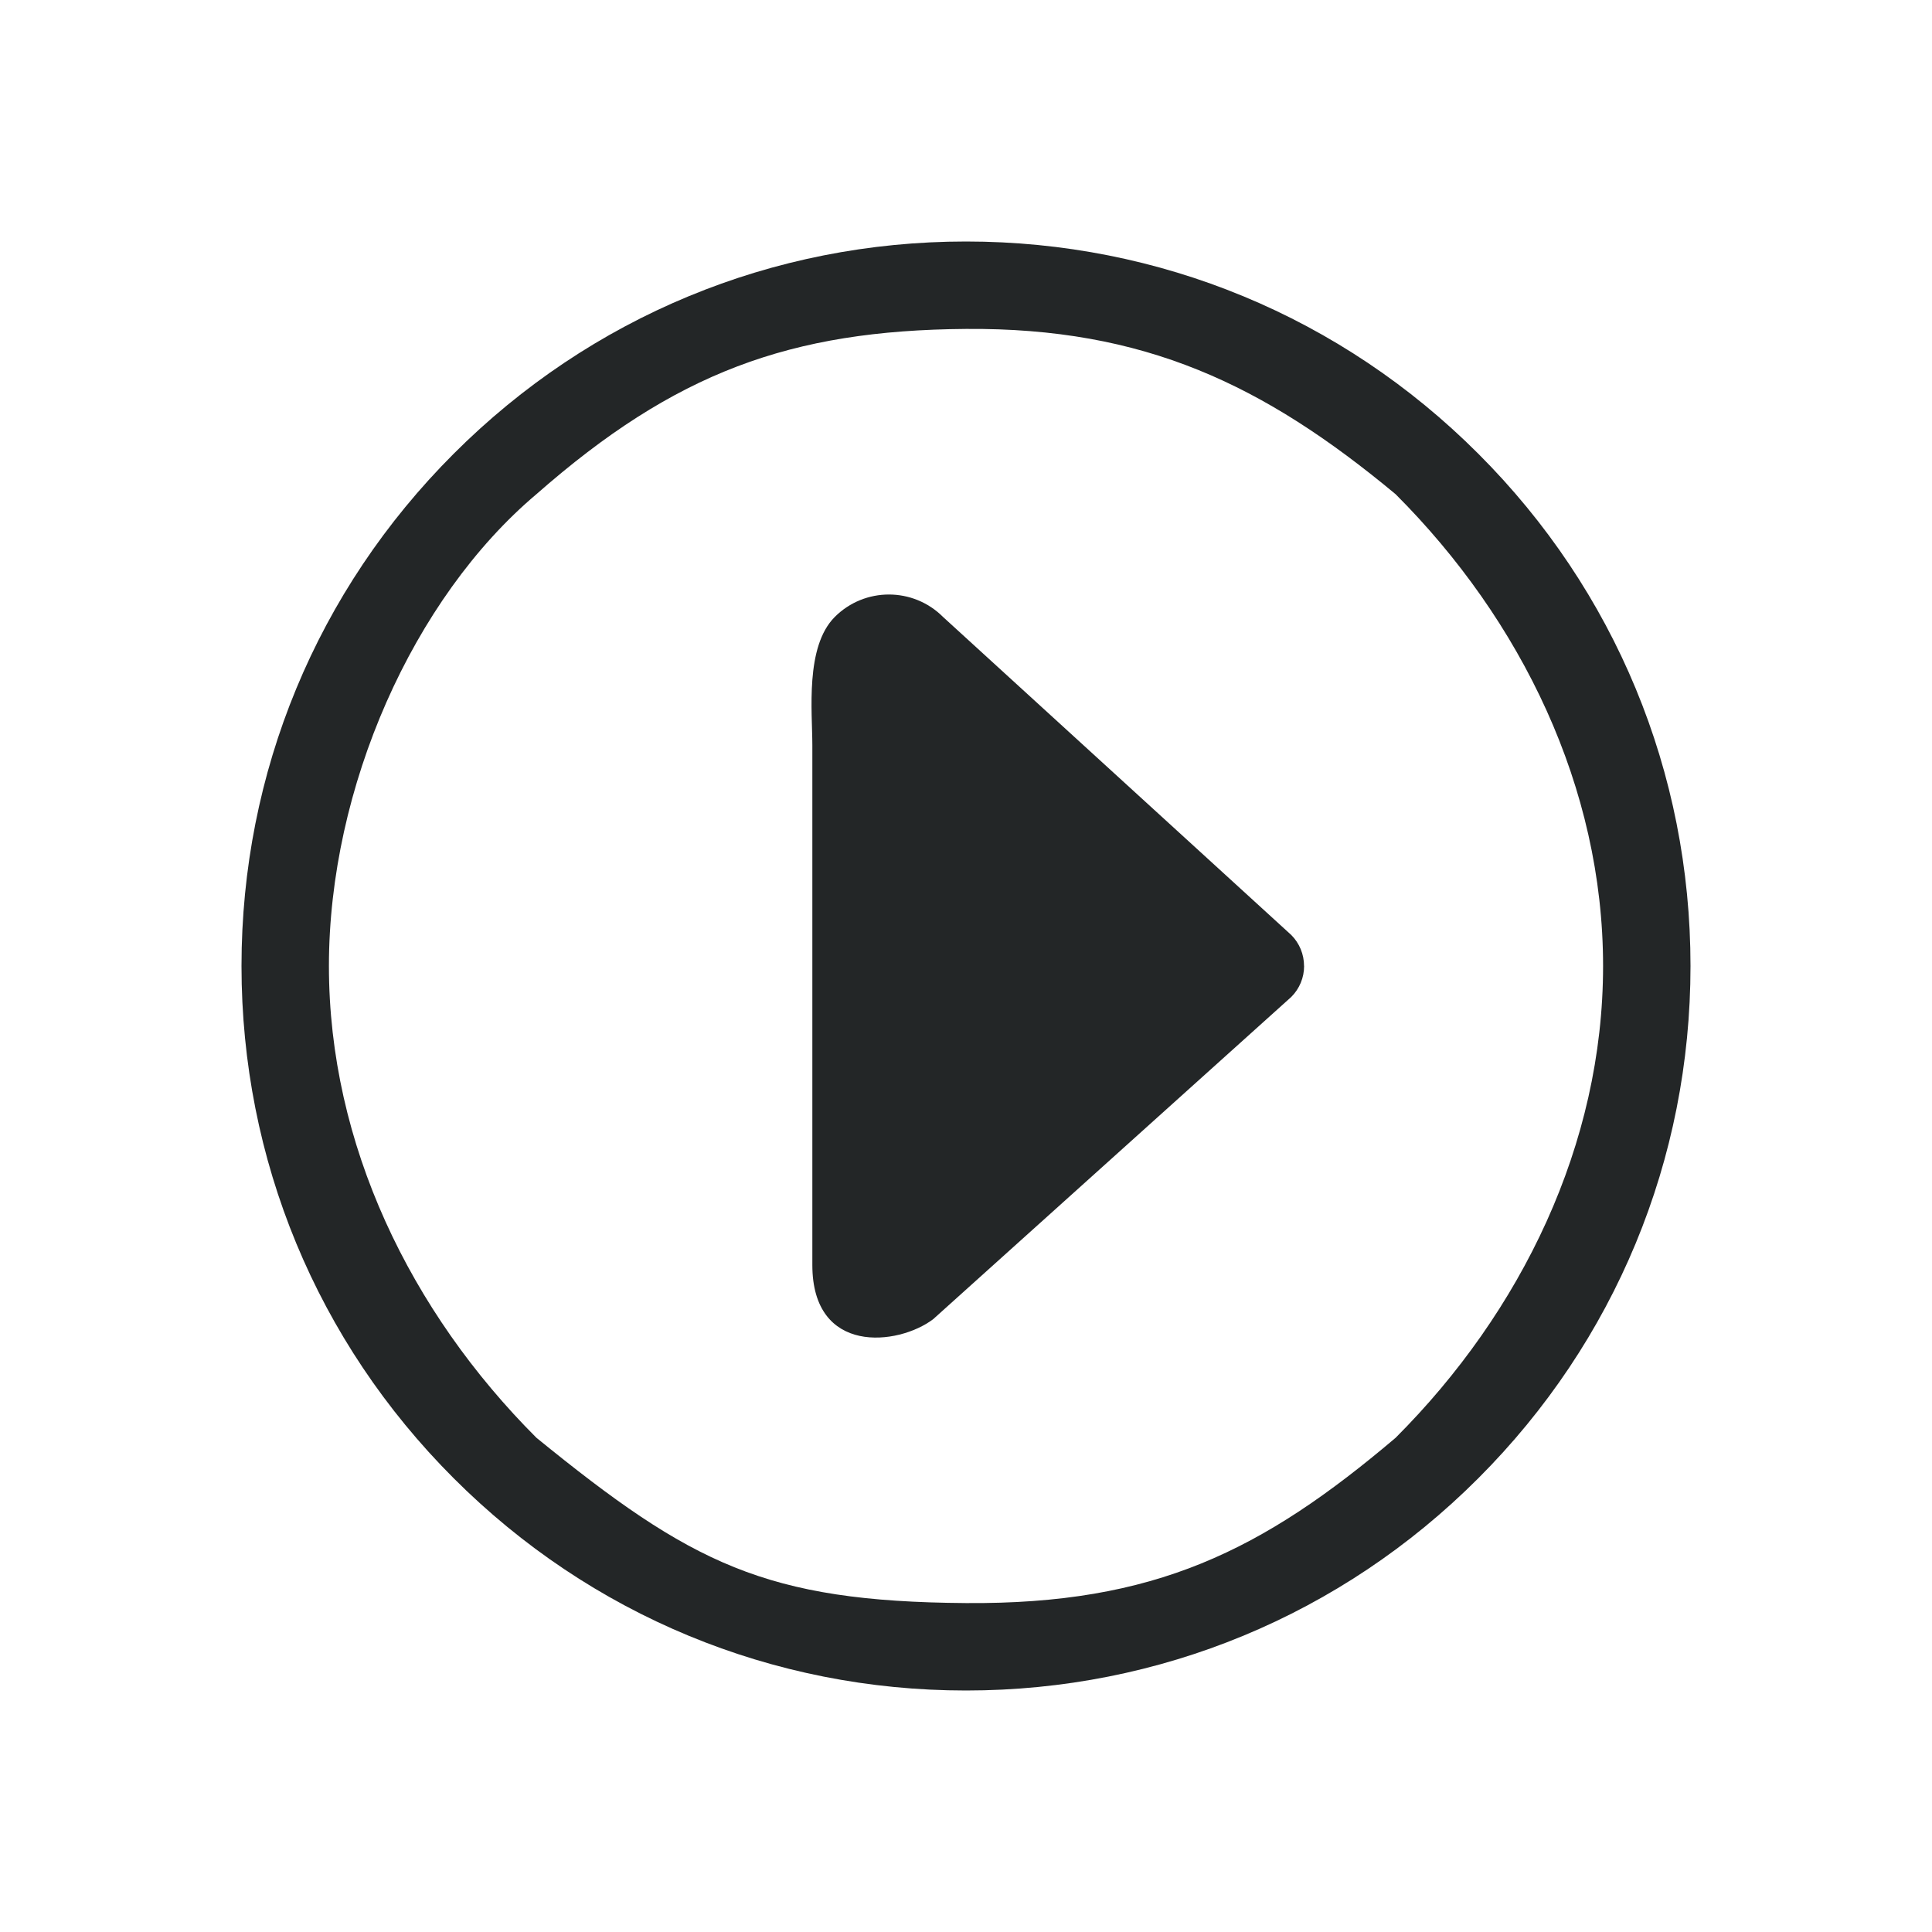 <?xml version="1.0" encoding="UTF-8" standalone="no"?>
<svg
   viewBox="0 0 32 32"
   version="1.1"
   id="svg1"
   sodipodi:docname="media-playback-playing.svg"
   width="32"
   height="32"
   inkscape:version="1.3.2 (091e20ef0f, 2023-11-25)"
   xmlns:inkscape="http://www.inkscape.org/namespaces/inkscape"
   xmlns:sodipodi="http://sodipodi.sourceforge.net/DTD/sodipodi-0.dtd"
   xmlns="http://www.w3.org/2000/svg"
   xmlns:svg="http://www.w3.org/2000/svg">
  <sodipodi:namedview
     id="namedview1"
     pagecolor="#ffffff"
     bordercolor="#000000"
     borderopacity="0.25"
     inkscape:showpageshadow="2"
     inkscape:pageopacity="0.0"
     inkscape:pagecheckerboard="0"
     inkscape:deskcolor="#d1d1d1"
     inkscape:zoom="11.984375"
     inkscape:cx="15.853977"
     inkscape:cy="22.362451"
     inkscape:window-width="1920"
     inkscape:window-height="994"
     inkscape:window-x="0"
     inkscape:window-y="0"
     inkscape:window-maximized="1"
     inkscape:current-layer="svg1" />
  <defs
     id="defs1">
    <style
       type="text/css"
       id="style1">.ColorScheme-Text { color:#d8dee9; }
</style>
  </defs>
  <g
     id="media-playback-start"
     transform="translate(0,32)"
     style="fill:#232627;fill-opacity:1">
    <path
       style="opacity:0.001;fill:#232627;fill-opacity:1"
       d="M 0,-32 H 32 V 1e-6 H 0 Z"
       id="path62" />
    <path
       d="M 24.485,-24.485 C 22.219,-26.752 19.205,-28 16,-28 12.795,-28 9.781,-26.752 7.515,-24.485 5.248,-22.219 4,-19.205 4,-16 4,-12.795 5.248,-9.781 7.515,-7.515 9.781,-5.248 12.795,-4 16,-4 c 3.205,0 6.219,-1.248 8.485,-3.515 2.266,-2.267 3.515,-5.28 3.515,-8.485 0,-3.205 -1.248,-6.219 -3.515,-8.485 z M 23.115,-8.185 C 20.905,-6.311 19.123,-5.425 16,-5.448 12.684,-5.472 11.454,-6.095 8.885,-8.186 6.798,-10.273 5.448,-13.048 5.448,-16 c 0,-2.952 1.392,-6.09 3.437,-7.815 2.294,-2.016 4.206,-2.715 7.115,-2.737 2.952,-0.022 4.928,0.919 7.115,2.737 2.087,2.087 3.437,4.863 3.437,7.815 0,2.952 -1.35,5.727 -3.437,7.815 z"
       id="path2-36-912-3"
       style="stroke-width:0.037;fill-opacity:1;fill:#232627"
       sodipodi:nodetypes="cscscscsccscscscsc"
       class="ColorScheme-Text " />
    <path
       d="m 21.6,-16 c 3.3e-4,0.192 -0.076,0.376 -0.212,0.512 l -5.932,5.338 c -0.581,0.439 -2,0.598 -2.001,-0.896 v -4.607 -4 c 0,-0.559 -0.123,-1.632 0.371,-2.128 v 0 c 0.495,-0.496 1.299,-0.496 1.794,0 l 5.767,5.267 c 0.136,0.136 0.212,0.321 0.212,0.513 z"
       id="path4-3-3-9-1"
       style="stroke-width:0.362;fill-opacity:1;fill:#232627"
       sodipodi:nodetypes="ccccccssccc"
       class="ColorScheme-Text " />
  </g>
</svg>

